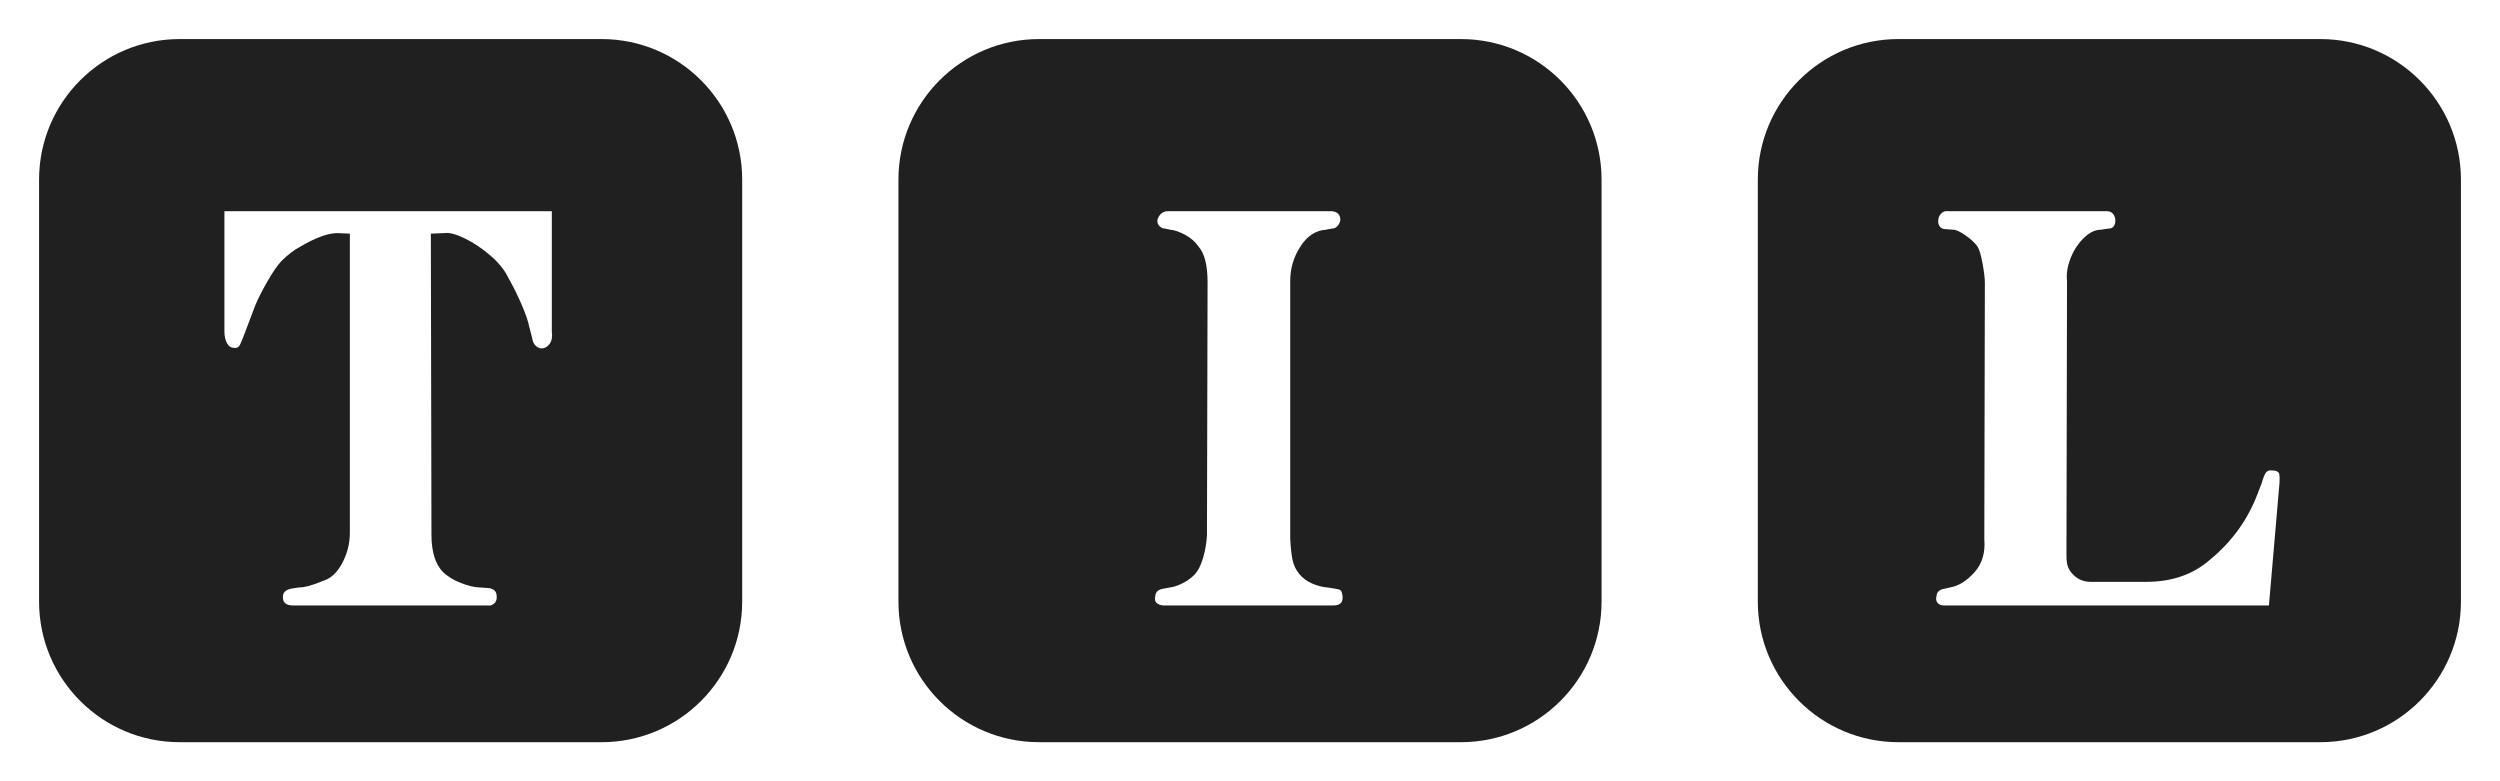 <?xml version="1.0" encoding="UTF-8"?>
<svg width="640px" height="200px" viewBox="0 0 640 200" version="1.1" xmlns="http://www.w3.org/2000/svg" xmlns:xlink="http://www.w3.org/1999/xlink">
    <title>logo</title>
    <defs>
        <rect id="path-1" x="0" y="0" width="640" height="200"></rect>
    </defs>
    <g id="页面-1" stroke="none" stroke-width="1" fill="none" fill-rule="evenodd">
        <g id="logo">
            <mask id="mask-2" fill="white">
                <use xlink:href="#path-1"></use>
            </mask>
            <g id="矩形"></g>
            <path d="M154,10 C173.882,10 190,26.118 190,46 L190,154 C190,173.882 173.882,190 154,190 L46,190 C26.118,190 10,173.882 10,154 L10,46 C10,26.118 26.118,10 46,10 L154,10 Z M141.266,54.062 L57.453,54.062 L57.453,84.875 C57.453,86.021 57.667,87.005 58.094,87.828 C58.531,88.641 59.135,89.047 59.906,89.047 C60.479,89.141 60.911,88.995 61.203,88.609 C61.391,88.422 61.724,87.703 62.203,86.453 L62.922,84.578 L65.375,78.109 C66.052,76.474 67.062,74.479 68.406,72.125 C69.75,69.771 70.948,68.021 72,66.875 C73.635,65.24 75.266,63.99 76.891,63.125 C80.828,60.823 84,59.672 86.406,59.672 L89.562,59.812 L89.562,136.422 C89.562,139.109 88.917,141.677 87.625,144.125 C86.333,146.573 84.724,148.083 82.797,148.656 C80.109,149.813 78,150.391 76.469,150.391 L74.594,150.688 C74.021,150.781 73.516,150.995 73.078,151.328 C72.651,151.661 72.438,152.12 72.438,152.703 C72.333,154.234 73.198,155 75.031,155 L124.844,155 C125.427,155.094 125.958,154.948 126.438,154.562 C126.917,154.177 127.156,153.651 127.156,152.984 L127.156,152.703 C127.156,151.932 126.917,151.38 126.438,151.047 C125.958,150.703 125.427,150.531 124.844,150.531 L122.969,150.391 C121.625,150.391 119.969,150.011 118,149.25 C116.042,148.479 114.484,147.516 113.328,146.359 C111.411,144.349 110.453,141.182 110.453,136.859 L110.297,59.812 L113.766,59.672 C115.005,59.484 116.755,59.943 119.016,61.047 C121.276,62.151 123.458,63.615 125.562,65.438 C127.677,67.26 129.214,69.177 130.172,71.188 C131.422,73.396 132.552,75.677 133.562,78.031 C134.573,80.385 135.219,82.281 135.5,83.719 L136.219,86.453 C136.323,87.318 136.615,87.99 137.094,88.469 C137.573,88.948 138.099,89.188 138.672,89.188 C139.443,89.188 140.115,88.807 140.688,88.047 C141.26,87.276 141.453,86.219 141.266,84.875 L141.266,54.062 Z" id="形状结合" fill="#202020" fill-rule="nonzero" mask="url(#mask-2)"></path>
            <path d="M374,10 C393.882,10 410,26.118 410,46 L410,154 C410,173.882 393.882,190 374,190 L266,190 C246.118,190 230,173.882 230,154 L230,46 C230,26.118 246.118,10 266,10 L374,10 Z M340.812,54.062 L299.062,54.062 C297.719,54.062 296.802,54.781 296.312,56.219 C296.219,56.885 296.385,57.438 296.812,57.875 C297.25,58.302 297.708,58.516 298.188,58.516 L299.625,58.812 C300.688,58.906 301.938,59.339 303.375,60.109 C304.812,60.87 305.964,61.875 306.828,63.125 C308.37,64.854 309.141,67.927 309.141,72.344 L308.984,137 C308.891,138.917 308.557,140.859 307.984,142.828 C307.411,144.797 306.646,146.26 305.688,147.219 C304.823,148.084 303.786,148.808 302.578,149.391 C301.38,149.964 300.349,150.297 299.484,150.391 L297.906,150.688 C296.562,150.875 295.844,151.495 295.75,152.547 C295.552,153.412 295.693,154.037 296.172,154.422 C296.651,154.807 297.276,155 298.047,155 L341.25,155 C342.885,155 343.703,154.375 343.703,153.125 L343.703,152.703 C343.599,151.838 343.427,151.312 343.188,151.125 C342.948,150.927 342.448,150.781 341.688,150.688 L339.812,150.391 C338.562,150.297 337.266,149.964 335.922,149.391 C334.578,148.808 333.474,147.99 332.609,146.938 C331.745,145.885 331.167,144.661 330.875,143.266 C330.594,141.87 330.401,140.068 330.297,137.859 L330.297,71.906 C330.297,68.74 331.161,65.812 332.891,63.125 C334.62,60.438 336.781,59 339.375,58.812 L340.953,58.516 C341.536,58.516 342.016,58.302 342.391,57.875 C342.776,57.438 343.021,56.932 343.125,56.359 C343.125,54.922 342.354,54.156 340.812,54.062 Z" id="形状结合" fill="#202020" fill-rule="nonzero" mask="url(#mask-2)"></path>
            <path d="M594,10 C613.882,10 630,26.118 630,46 L630,154 C630,173.882 613.882,190 594,190 L486,190 C466.118,190 450,173.882 450,154 L450,46 C450,26.118 466.118,10 486,10 L594,10 Z M498.766,54.062 C497.995,53.958 497.37,54.172 496.891,54.703 C496.411,55.234 496.172,55.88 496.172,56.641 C496.172,57.224 496.339,57.708 496.672,58.094 C497.016,58.469 497.474,58.656 498.047,58.656 L500.062,58.812 C500.74,58.812 501.771,59.292 503.156,60.25 C504.552,61.208 505.583,62.167 506.25,63.125 C506.729,63.896 507.161,65.365 507.547,67.531 C507.932,69.687 508.125,71.292 508.125,72.344 L507.984,138.016 C508.276,141.464 507.438,144.292 505.469,146.5 C503.5,148.708 501.411,150.005 499.203,150.391 L497.906,150.688 C496.562,150.875 495.844,151.495 495.75,152.547 C495.552,153.318 495.646,153.922 496.031,154.359 C496.417,154.786 496.943,155 497.609,155 L580.844,155 L583.438,124.906 C583.531,124.229 583.578,123.459 583.578,122.594 C583.578,121.833 583.531,121.354 583.438,121.156 C583.156,120.677 582.583,120.438 581.719,120.438 C580.948,120.344 580.391,120.537 580.047,121.016 C579.714,121.495 579.354,122.406 578.969,123.75 L577.969,126.344 C575.469,132.969 571.438,138.583 565.875,143.188 C561.552,147.031 556.078,148.953 549.453,148.953 L535.203,148.953 C532.995,148.953 531.219,147.995 529.875,146.078 C529.49,145.401 529.25,144.776 529.156,144.203 C529.062,143.63 529.016,142.912 529.016,142.047 L529.016,140.172 L529.156,71.906 C528.958,70.083 529.266,68.141 530.078,66.078 C530.901,64.016 532.031,62.292 533.469,60.906 C534.906,59.51 536.349,58.812 537.797,58.812 L539.812,58.516 C540.385,58.516 540.813,58.328 541.094,57.953 C541.385,57.568 541.531,57.083 541.531,56.5 C541.531,55.833 541.338,55.26 540.953,54.781 C540.578,54.302 540.052,54.062 539.375,54.062 Z" id="形状结合" fill="#202020" fill-rule="nonzero" mask="url(#mask-2)"></path>
        </g>
    </g>
</svg>